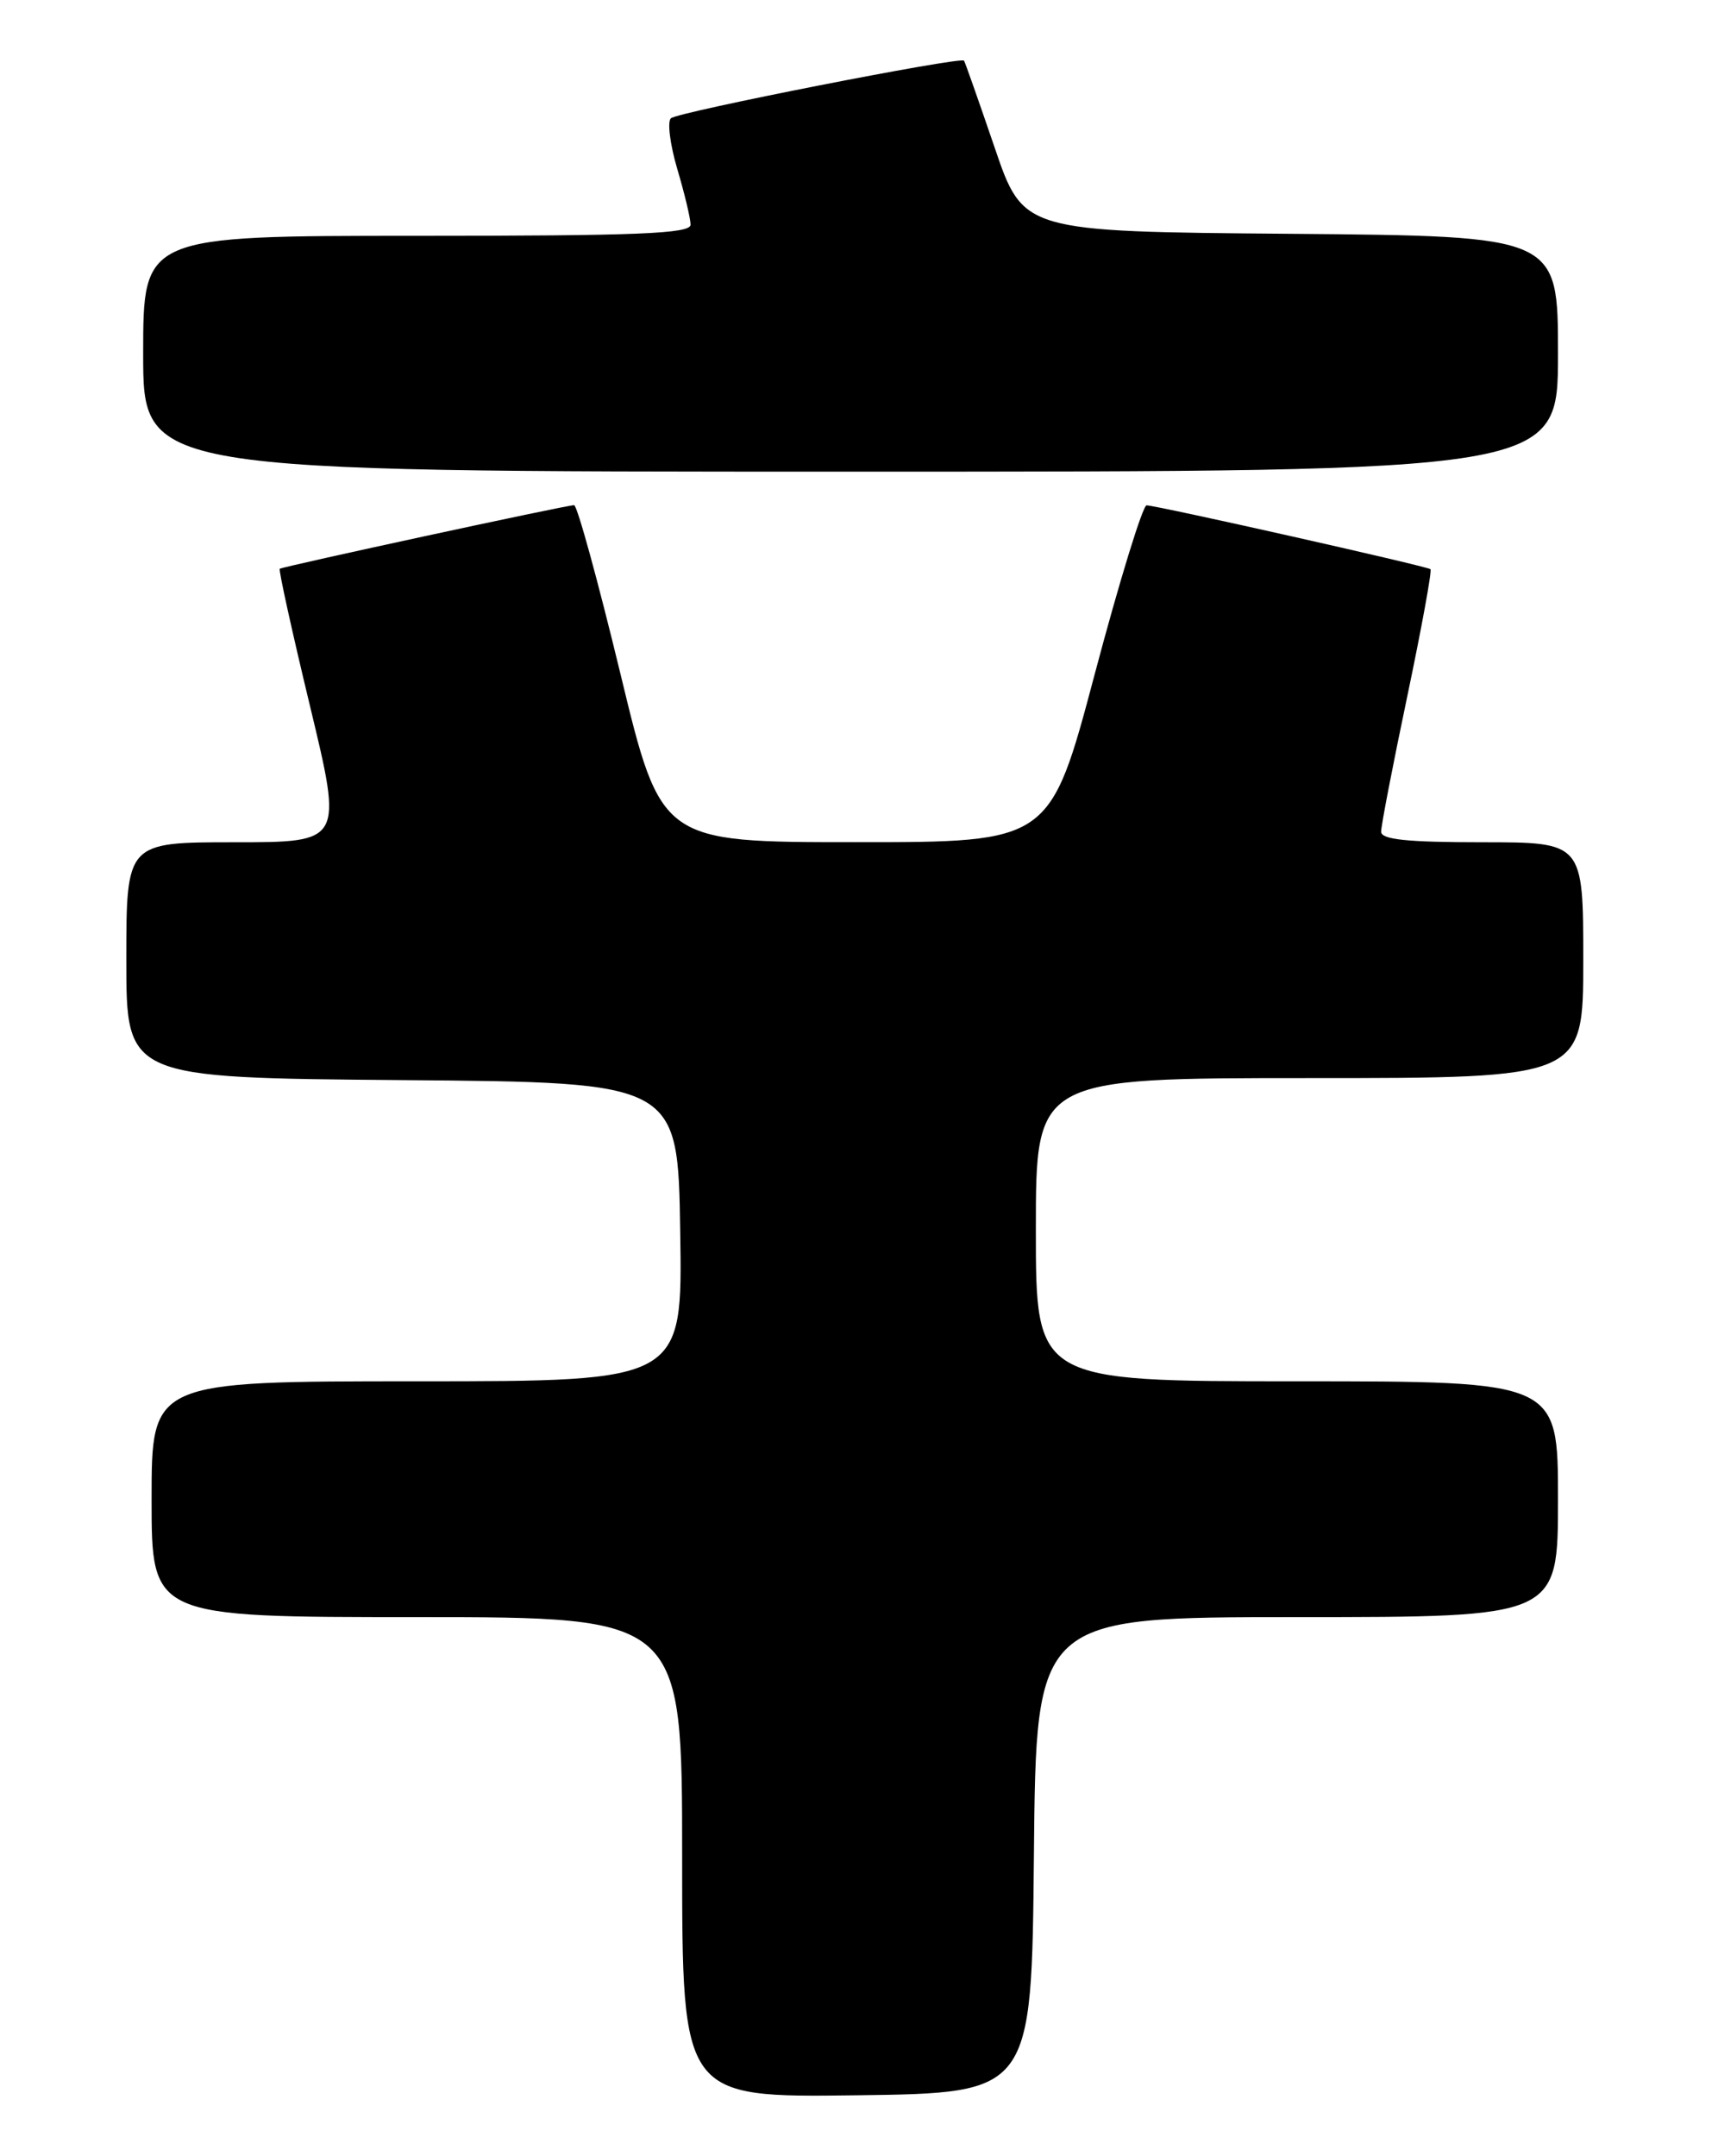 <?xml version="1.0" encoding="UTF-8" standalone="no"?>
<!DOCTYPE svg PUBLIC "-//W3C//DTD SVG 1.1//EN" "http://www.w3.org/Graphics/SVG/1.1/DTD/svg11.dtd" >
<svg xmlns="http://www.w3.org/2000/svg" xmlns:xlink="http://www.w3.org/1999/xlink" version="1.1" viewBox="0 0 204 256">
 <g >
 <path fill="currentColor"
d=" M 122.77 220.25 C 123.03 192.00 123.03 192.00 154.02 192.00 C 185.00 192.00 185.00 192.00 185.00 178.00 C 185.00 164.00 185.00 164.00 154.00 164.00 C 123.00 164.00 123.00 164.00 123.00 146.00 C 123.00 128.00 123.00 128.00 155.50 128.00 C 188.00 128.00 188.00 128.00 188.00 114.00 C 188.00 100.00 188.00 100.00 176.00 100.00 C 167.07 100.00 164.00 99.68 164.00 98.75 C 163.99 98.06 165.39 90.83 167.10 82.69 C 168.81 74.54 170.05 67.74 169.86 67.58 C 169.42 67.22 137.31 60.00 136.15 60.00 C 135.69 60.00 132.92 69.00 130.00 80.00 C 124.69 100.00 124.69 100.00 101.59 99.99 C 78.50 99.99 78.50 99.99 73.67 79.99 C 71.01 69.00 68.54 59.99 68.17 59.98 C 67.37 59.95 33.63 67.25 33.22 67.53 C 33.06 67.64 34.68 74.99 36.82 83.87 C 40.70 100.00 40.70 100.00 27.85 100.00 C 15.00 100.00 15.00 100.00 15.00 113.99 C 15.00 127.97 15.00 127.97 47.75 128.24 C 80.50 128.50 80.50 128.50 80.77 146.25 C 81.05 164.00 81.05 164.00 49.52 164.00 C 18.00 164.00 18.00 164.00 18.00 178.00 C 18.00 192.00 18.00 192.00 49.50 192.00 C 81.00 192.00 81.00 192.00 81.00 220.52 C 81.00 249.04 81.00 249.04 101.75 248.77 C 122.50 248.50 122.50 248.50 122.77 220.25 Z  M 185.00 42.01 C 185.00 28.03 185.00 28.03 153.25 27.76 C 121.50 27.50 121.50 27.50 118.10 17.50 C 116.22 12.00 114.59 7.37 114.47 7.20 C 114.08 6.70 80.55 13.28 79.67 14.04 C 79.22 14.43 79.56 17.14 80.42 20.06 C 81.29 22.98 82.00 25.96 82.00 26.68 C 82.00 27.75 75.73 28.00 49.50 28.00 C 17.00 28.00 17.00 28.00 17.00 42.00 C 17.00 56.00 17.00 56.00 101.00 56.00 C 185.00 56.00 185.00 56.00 185.00 42.01 Z "/>
</g>
</svg>